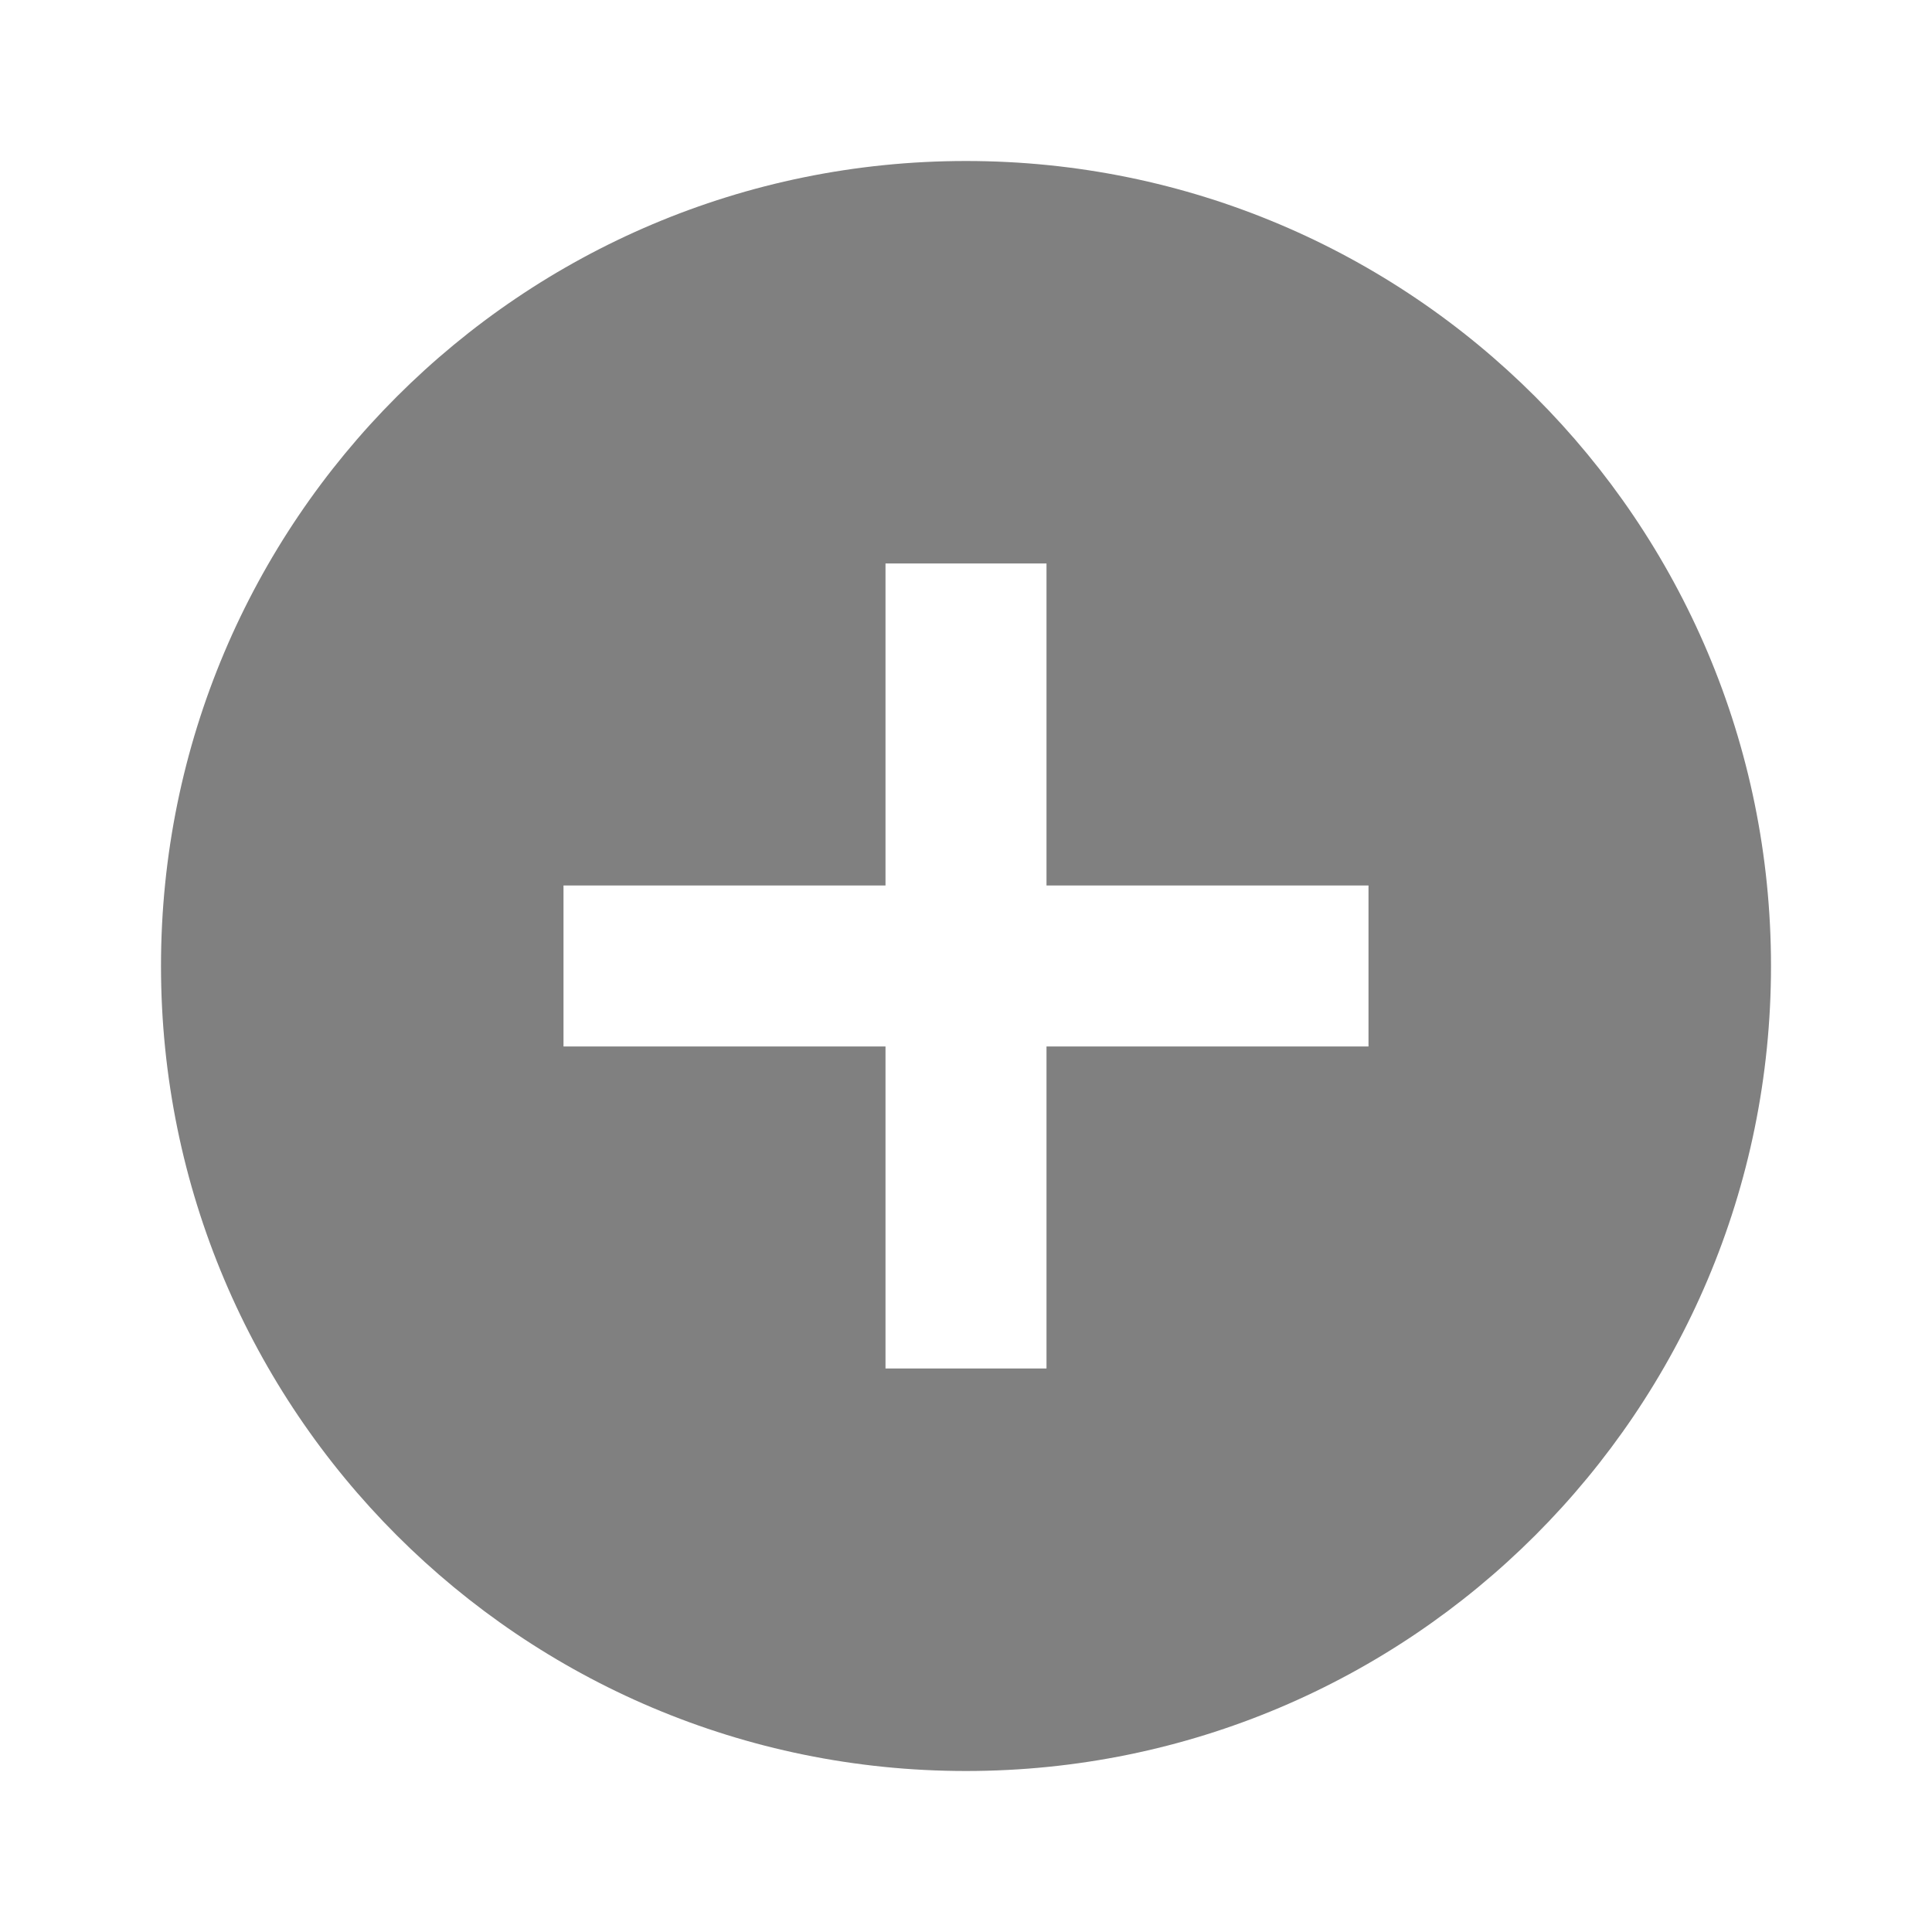 <svg viewBox="0 0 48 48" xmlns="http://www.w3.org/2000/svg"><path d="M0 0h48v48H0z" fill="none"></path><path d="M24 4C12.95 4 4 12.95 4 24s8.95 20 20 20 20-8.95 20-20S35.05 4 24 4zm10 22h-8v8h-4v-8h-8v-4h8v-8h4v8h8v4z" fill="#808080" class="fill-000000"></path></svg>
